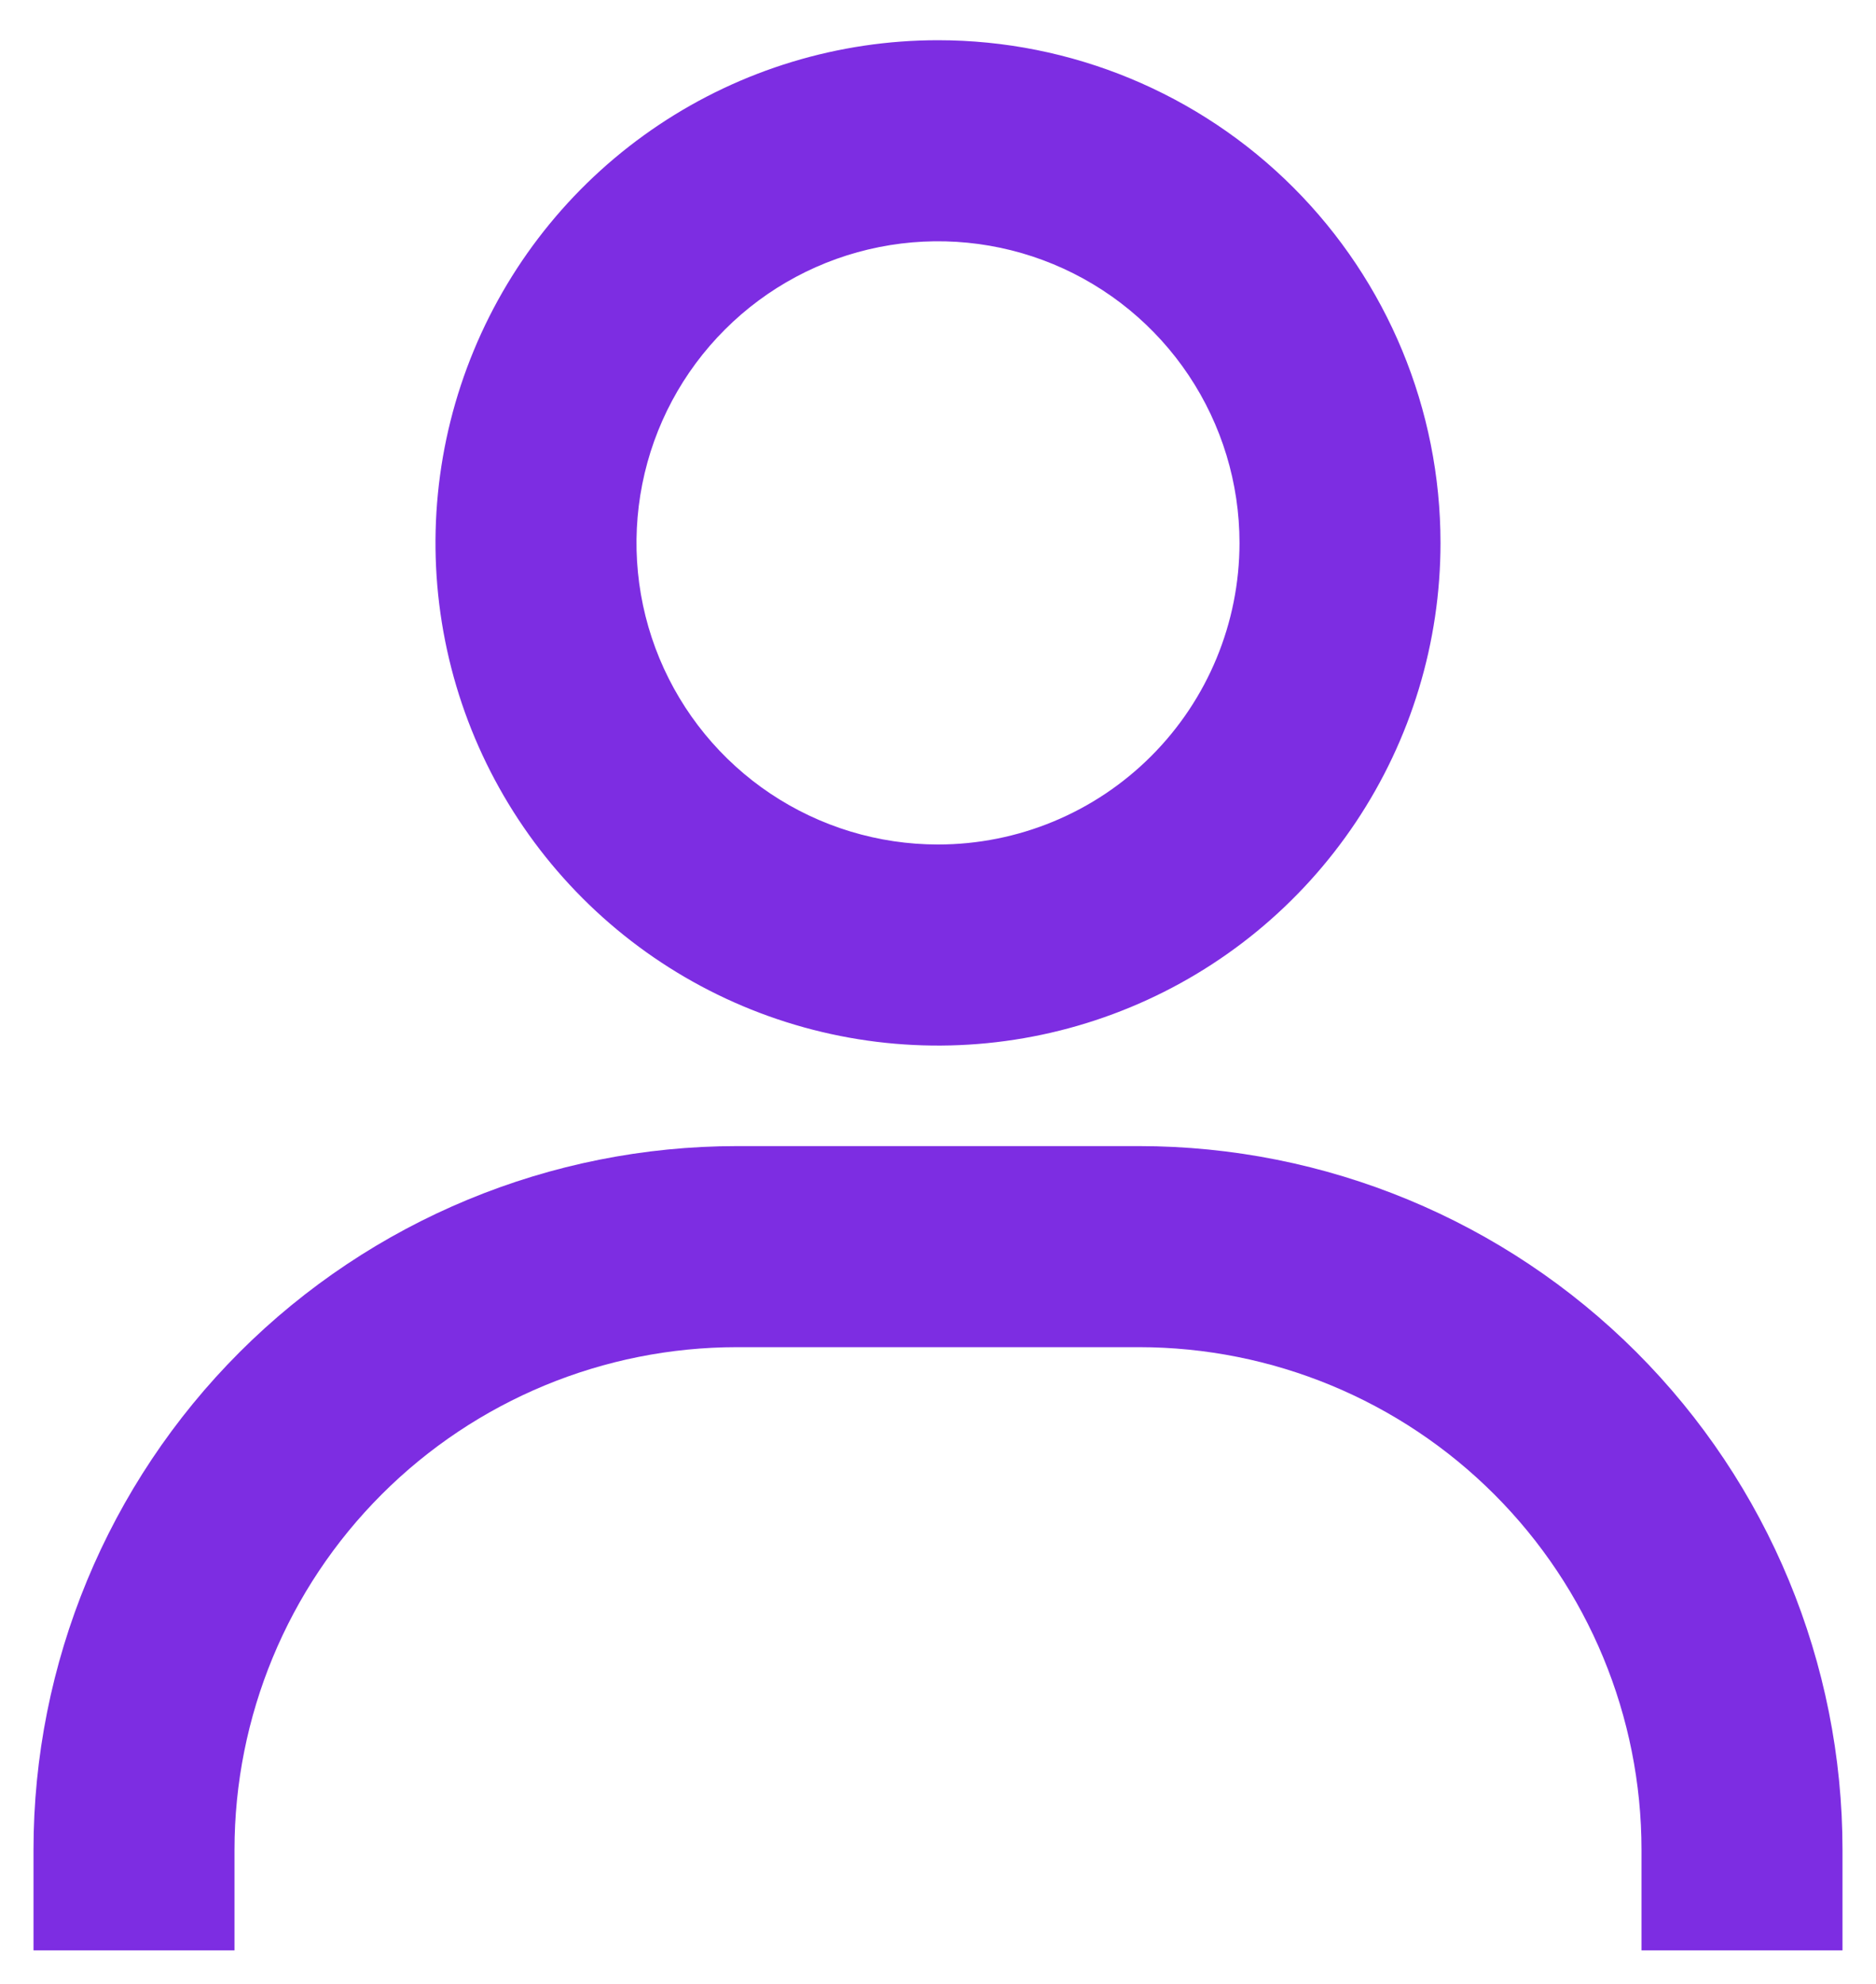 <svg width="35" height="37" viewBox="0 0 35 37" fill="none" xmlns="http://www.w3.org/2000/svg">
<path d="M17.5 0.75C15.646 0.75 13.833 1.3 12.291 2.33C10.75 3.36 9.548 4.824 8.839 6.537C8.129 8.25 7.943 10.135 8.305 11.954C8.667 13.773 9.56 15.443 10.871 16.754C12.182 18.065 13.852 18.958 15.671 19.32C17.49 19.682 19.375 19.496 21.088 18.786C22.801 18.077 24.265 16.875 25.295 15.334C26.325 13.792 26.875 11.979 26.875 10.125C26.875 7.639 25.887 5.254 24.129 3.496C22.371 1.738 19.986 0.75 17.5 0.75ZM17.5 15.75C16.387 15.75 15.3 15.42 14.375 14.802C13.45 14.184 12.729 13.305 12.303 12.278C11.877 11.25 11.766 10.119 11.983 9.028C12.2 7.936 12.736 6.934 13.523 6.148C14.309 5.361 15.312 4.825 16.403 4.608C17.494 4.391 18.625 4.502 19.653 4.928C20.68 5.354 21.559 6.075 22.177 7C22.795 7.925 23.125 9.012 23.125 10.125C23.125 11.617 22.532 13.048 21.477 14.102C20.423 15.157 18.992 15.75 17.5 15.75ZM34.375 36.375V34.5C34.375 31.019 32.992 27.681 30.531 25.219C28.069 22.758 24.731 21.375 21.25 21.375H13.75C10.269 21.375 6.931 22.758 4.469 25.219C2.008 27.681 0.625 31.019 0.625 34.5V36.375H4.375V34.5C4.375 32.014 5.363 29.629 7.121 27.871C8.879 26.113 11.264 25.125 13.75 25.125H21.25C23.736 25.125 26.121 26.113 27.879 27.871C29.637 29.629 30.625 32.014 30.625 34.5V36.375H34.375Z" fill="#7D2DE2"/>
</svg>
